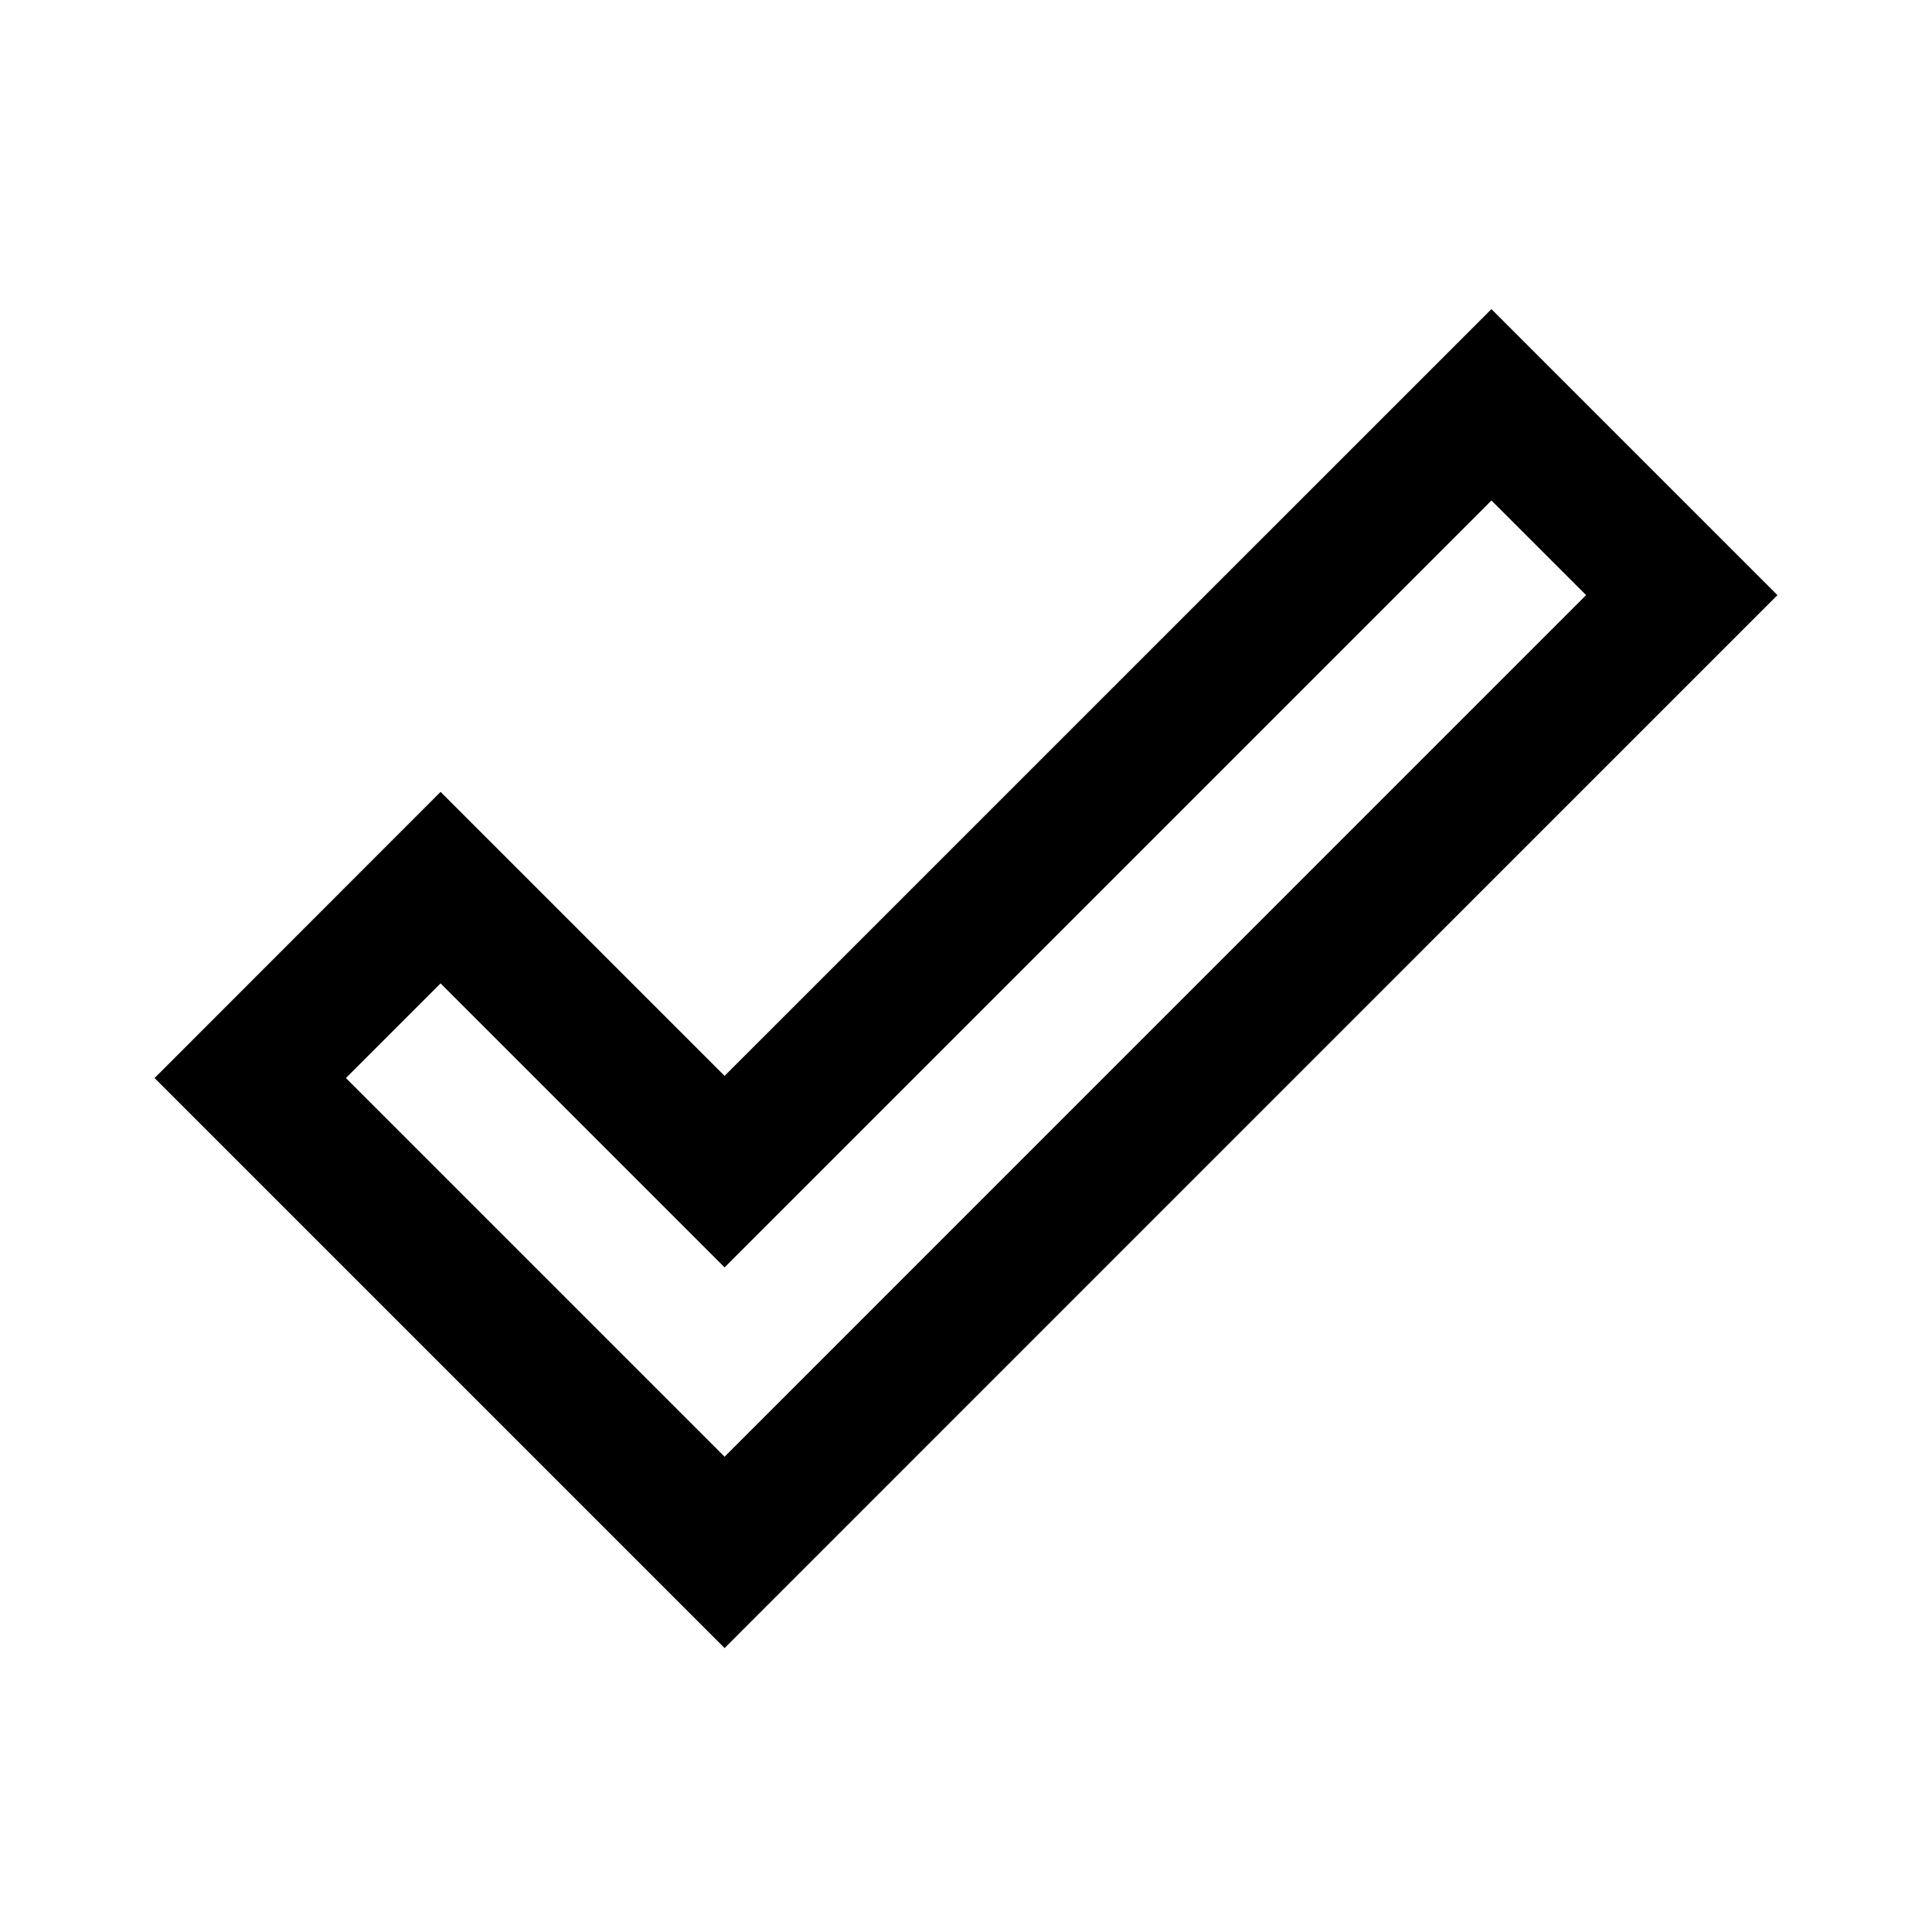 <svg width="25" height="25" xmlns="http://www.w3.org/2000/svg"><path d="M19.299 6.476l1.225 1.225L9.376 18.85l-4.9-4.9 1.225-1.225 3.675 3.675L19.3 6.476zm0-2.476l-9.923 9.922-3.675-3.675L2 13.95l7.376 7.376L23 7.701 19.299 4z" fill="#000" fill-rule="nonzero"/></svg>